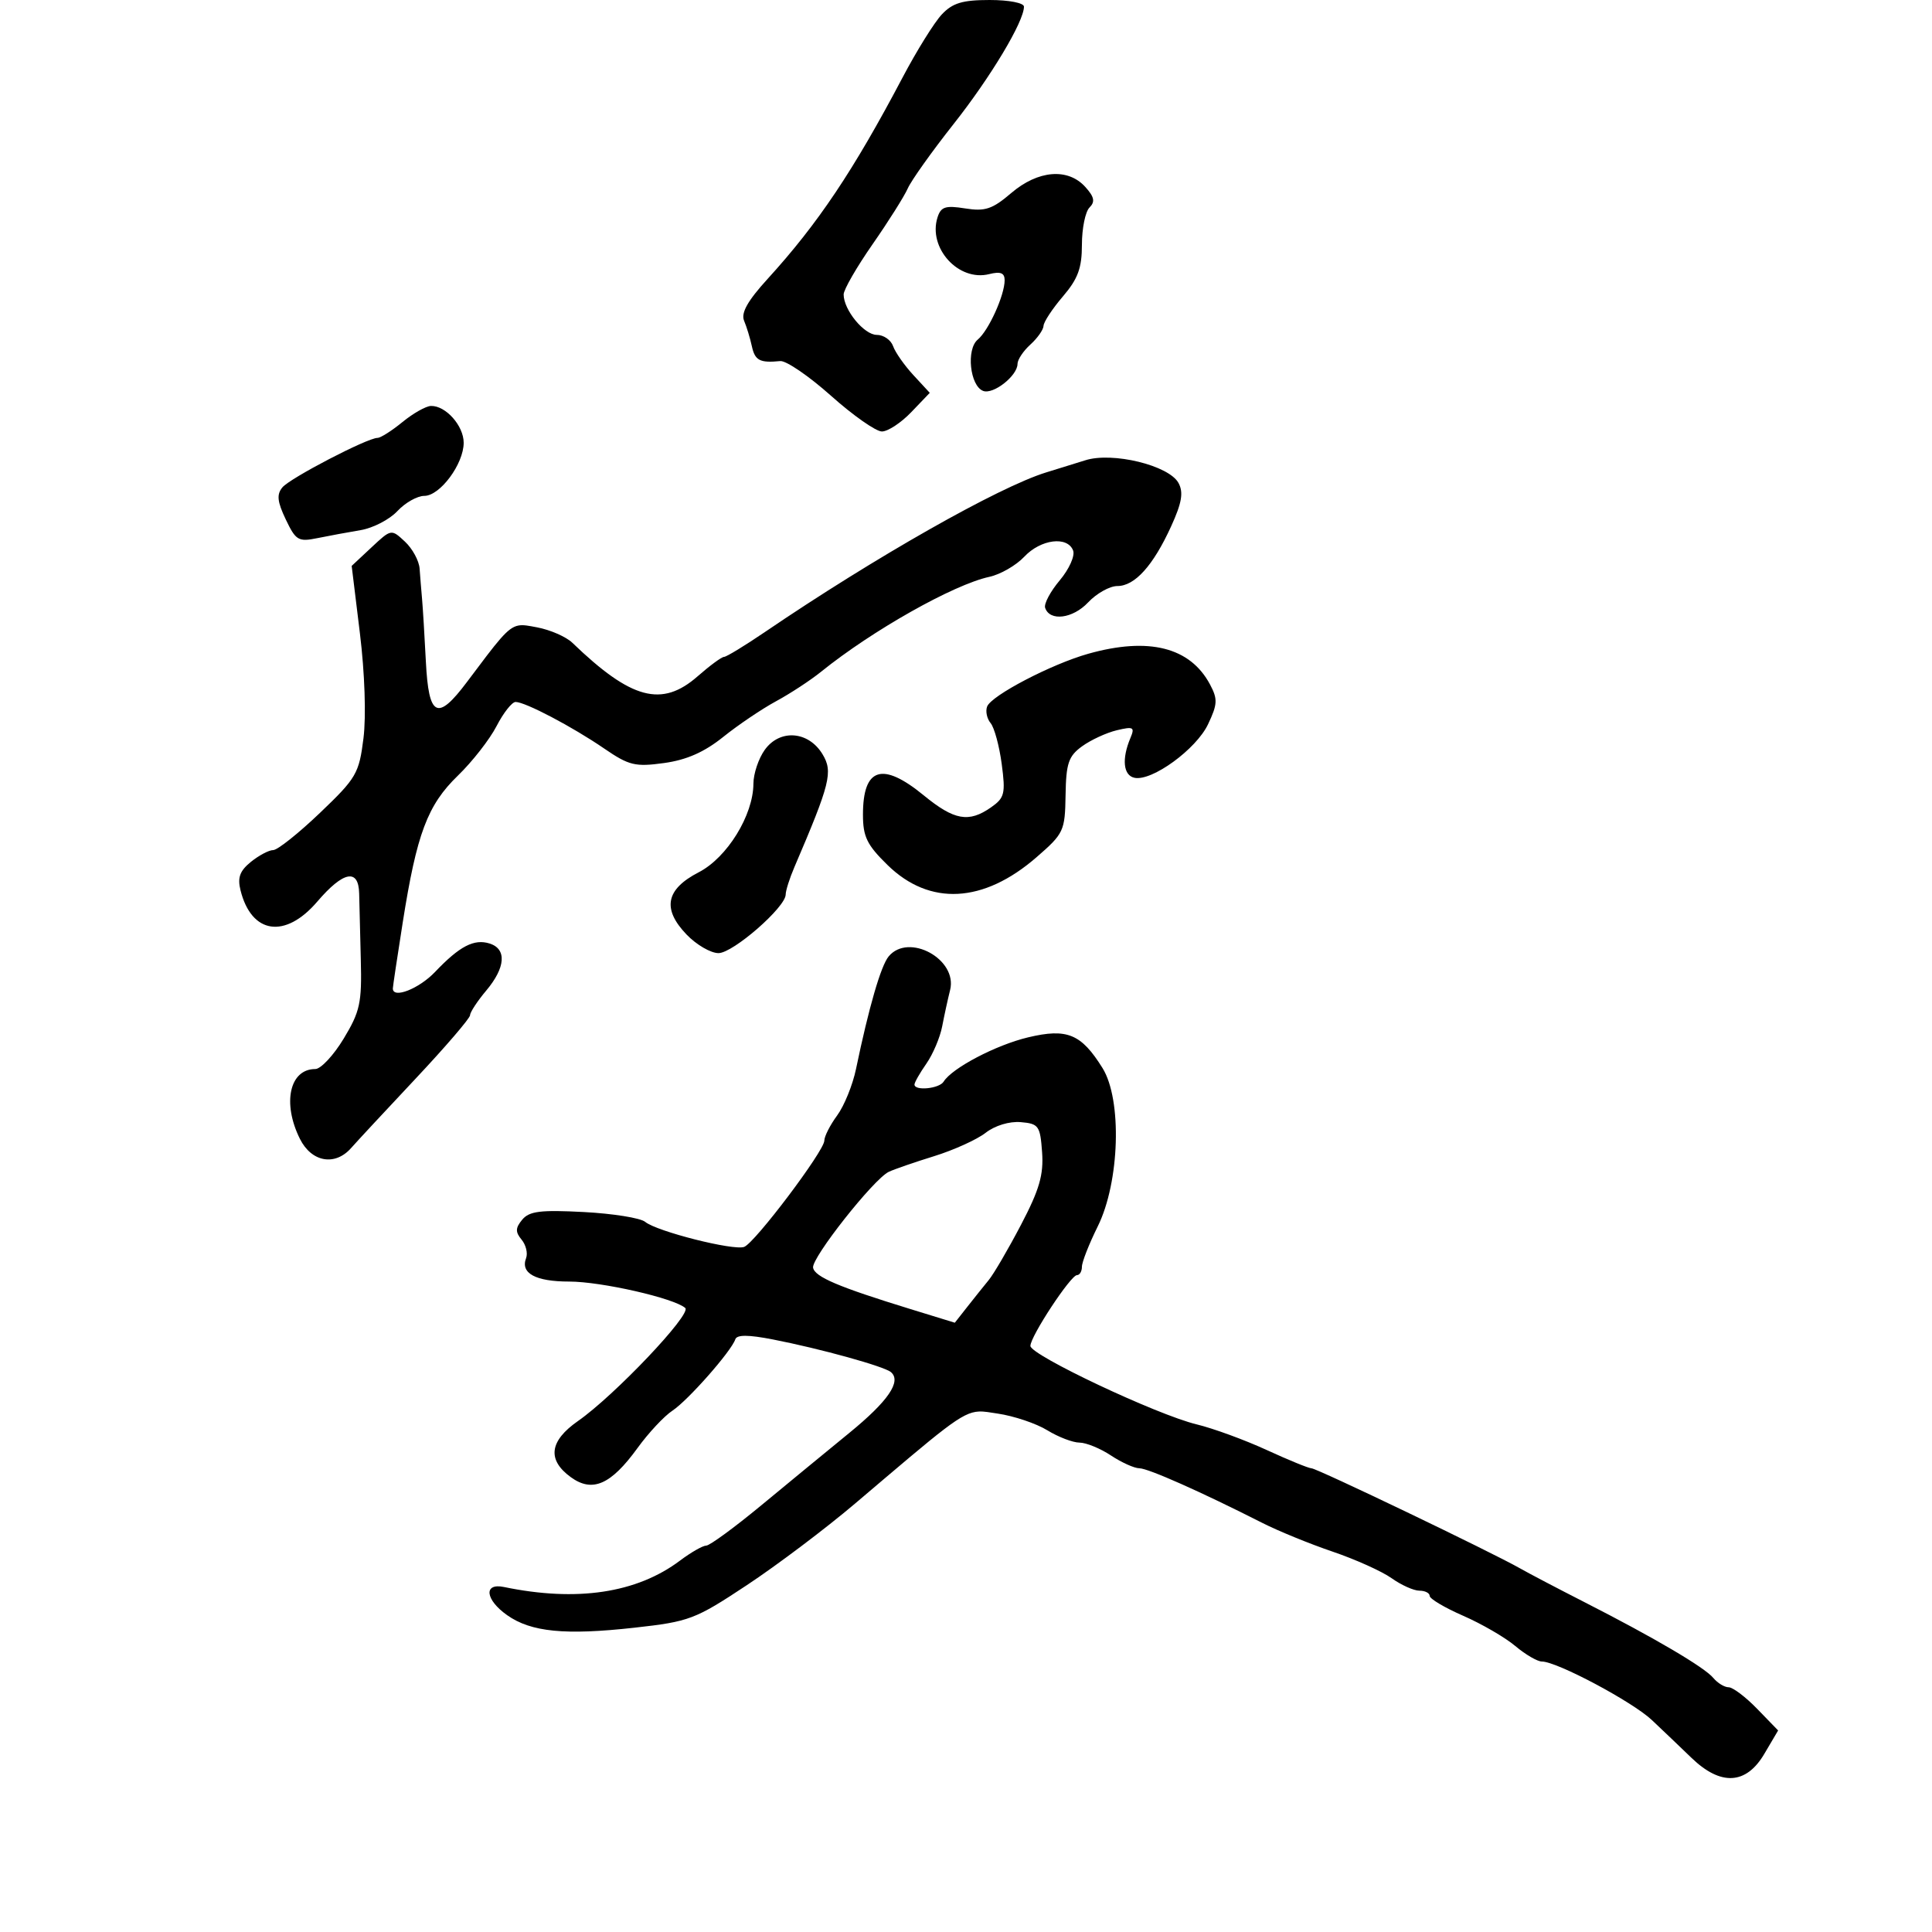 <svg xmlns="http://www.w3.org/2000/svg" width="300" height="300" viewBox="0 0 300 300" version="1.1">
  <defs/>
  <path d="M137.988,148.515 C141.09,144.777 148.731,148.952 147.532,153.73 C147.186,155.107 146.633,157.643 146.303,159.367 C145.973,161.09 144.87,163.694 143.852,165.154 C142.833,166.614 142,168.077 142,168.404 C142,169.431 145.85,169.053 146.525,167.959 C147.83,165.848 154.649,162.271 159.644,161.079 C165.702,159.633 167.89,160.536 171.195,165.842 C174.259,170.761 173.873,183.546 170.452,190.446 C169.103,193.167 168,195.979 168,196.696 C168,197.413 167.655,198 167.234,198 C166.258,198 160,207.51 160,208.993 C160,210.417 179.617,219.676 185.803,221.172 C188.387,221.797 193.284,223.589 196.687,225.154 C200.09,226.719 203.227,228 203.658,228 C204.476,228 231.631,241.029 236,243.517 C237.375,244.3 241.875,246.661 246,248.764 C256.868,254.304 264.662,258.887 266.041,260.55 C266.703,261.347 267.777,262 268.426,262 C269.076,262 271.07,263.509 272.857,265.353 L276.107,268.705 L273.954,272.353 C271.136,277.13 267.192,277.341 262.651,272.958 C260.918,271.285 258.15,268.643 256.5,267.088 C253.472,264.234 241.755,258 239.417,258 C238.722,258 236.863,256.914 235.286,255.587 C233.709,254.26 230.074,252.151 227.209,250.9 C224.344,249.649 222,248.26 222,247.813 C222,247.366 221.282,247 220.404,247 C219.527,247 217.584,246.128 216.087,245.062 C214.59,243.996 210.47,242.141 206.932,240.939 C203.395,239.738 198.475,237.728 196,236.471 C186.506,231.653 178.285,228 176.921,227.993 C176.139,227.99 174.15,227.093 172.5,226 C170.85,224.907 168.653,224.01 167.618,224.007 C166.583,224.003 164.333,223.14 162.618,222.088 C160.903,221.036 157.439,219.871 154.92,219.5 C153.709,219.321 152.853,219.142 152.008,219.181 C149.292,219.305 146.678,221.674 132.741,233.5 C128.204,237.35 120.669,243.031 115.996,246.124 C107.912,251.476 107.064,251.797 98.5,252.75 C87.76,253.945 82.459,253.423 78.75,250.805 C75.346,248.402 75.045,245.764 78.25,246.428 C89.575,248.776 98.871,247.382 105.594,242.327 C107.296,241.047 109.129,240 109.666,240 C110.204,240 114.046,237.188 118.204,233.75 C122.362,230.313 128.517,225.25 131.882,222.5 C137.91,217.575 140.017,214.502 138.349,213.068 C137.306,212.171 127.42,209.433 120.013,207.989 C116.194,207.245 114.421,207.238 114.177,207.968 C113.562,209.815 106.838,217.446 104.419,219.043 C103.134,219.891 100.699,222.495 99.009,224.829 C94.859,230.557 91.983,231.815 88.626,229.368 C84.932,226.676 85.309,223.754 89.75,220.655 C95.422,216.697 107.444,204.03 106.407,203.105 C104.696,201.581 93.367,199 88.384,199 C83.164,199 80.79,197.711 81.69,195.365 C81.984,194.6 81.668,193.305 80.989,192.487 C80.006,191.302 80.027,190.672 81.095,189.386 C82.188,188.069 83.946,187.851 90.644,188.203 C95.159,188.44 99.449,189.126 100.177,189.727 C101.98,191.218 113.932,194.24 115.557,193.616 C117.241,192.97 128,178.706 128,177.12 C128,176.46 128.896,174.7 129.991,173.21 C131.087,171.719 132.404,168.475 132.919,166 C134.91,156.426 136.782,149.968 137.988,148.515 Z M168.5,71.48 C172.725,70.118 181.536,72.264 183.007,75.014 C183.791,76.477 183.514,78.089 181.857,81.72 C179.066,87.836 176.217,91 173.5,91 C172.317,91 170.274,92.144 168.961,93.542 C166.578,96.078 162.994,96.526 162.287,94.376 C162.084,93.758 163.106,91.838 164.56,90.111 C166.019,88.378 166.947,86.305 166.633,85.485 C165.755,83.198 161.608,83.724 159.049,86.448 C157.784,87.795 155.343,89.2 153.624,89.571 C148.072,90.771 135.445,97.893 127.5,104.306 C125.85,105.638 122.7,107.702 120.5,108.892 C118.3,110.083 114.612,112.574 112.305,114.427 C109.366,116.788 106.614,118.003 103.111,118.485 C98.622,119.102 97.671,118.871 93.805,116.223 C88.867,112.84 81.56,109 80.06,109 C79.499,109 78.17,110.688 77.105,112.75 C76.04,114.813 73.34,118.27 71.104,120.434 C66.381,125.005 64.711,129.448 62.536,143.239 C61.691,148.596 61,153.208 61,153.489 C61,155.136 65.062,153.542 67.563,150.914 C71.374,146.91 73.618,145.744 76.038,146.512 C78.714,147.361 78.501,150.251 75.5,153.818 C74.125,155.452 72.996,157.174 72.991,157.644 C72.986,158.115 69.177,162.55 64.527,167.5 C59.877,172.45 55.381,177.287 54.536,178.25 C52.026,181.11 48.38,180.467 46.573,176.846 C43.803,171.293 44.966,166 48.957,166 C49.814,166 51.799,163.874 53.368,161.275 C55.908,157.071 56.201,155.721 56.026,149.025 C55.917,144.886 55.803,140.262 55.771,138.75 C55.688,134.81 53.321,135.264 49.268,140 C44.288,145.818 39.056,145.055 37.351,138.261 C36.852,136.276 37.232,135.23 38.96,133.831 C40.204,132.824 41.764,132 42.427,132 C43.09,132 46.35,129.406 49.671,126.235 C55.339,120.825 55.756,120.112 56.439,114.643 C56.867,111.213 56.641,104.506 55.887,98.344 L54.608,87.873 L57.683,84.999 C60.756,82.126 60.758,82.126 62.879,84.102 C64.045,85.189 65.07,87.073 65.156,88.289 C65.242,89.505 65.413,91.625 65.537,93 C65.66,94.375 65.927,98.762 66.13,102.748 C66.57,111.36 67.91,112.026 72.5,105.911 C77.391,99.396 78.784,97.462 80.486,97.135 C81.264,96.986 82.107,97.173 83.378,97.411 C85.432,97.796 87.903,98.874 88.87,99.806 C98.031,108.63 102.773,109.894 108.347,105 C110.226,103.35 112.064,102 112.431,102 C112.798,102 115.663,100.256 118.799,98.124 C135.824,86.549 155.085,75.621 162.459,73.353 C165.232,72.5 167.95,71.658 168.5,71.48 Z M169,101.511 C178.385,98.877 184.809,100.5 187.89,106.282 C189.103,108.559 189.064,109.346 187.581,112.47 C185.746,116.338 178.894,121.33 176.176,120.778 C174.423,120.422 174.155,117.864 175.529,114.6 C176.24,112.911 176.005,112.778 173.414,113.395 C171.811,113.778 169.388,114.897 168.028,115.882 C165.913,117.415 165.542,118.513 165.461,123.475 C165.37,129.048 165.192,129.428 160.933,133.125 C152.705,140.267 144.353,140.703 137.828,134.332 C134.622,131.201 134,129.929 134,126.497 C134,119.183 137.002,118.229 143.435,123.5 C148.177,127.386 150.43,127.788 153.888,125.366 C155.995,123.89 156.156,123.237 155.547,118.641 C155.175,115.841 154.4,112.982 153.824,112.288 C153.248,111.593 153.003,110.434 153.281,109.71 C153.942,107.989 163.285,103.115 169,101.511 Z M146.236,2.25 C147.914,0.463 149.444,0 153.674,0 C156.672,0 159,0.452 159,1.033 C159,3.351 153.837,11.962 148.073,19.26 C144.701,23.528 141.499,28.028 140.956,29.26 C140.413,30.492 137.951,34.397 135.485,37.938 C133.018,41.48 131,44.983 131,45.724 C131,48.124 134.178,52 136.146,52 C137.2,52 138.34,52.788 138.678,53.75 C139.016,54.712 140.436,56.738 141.834,58.25 L144.374,61 L141.5,64 C139.919,65.65 137.867,67 136.939,67 C136.011,67 132.455,64.504 129.035,61.453 C125.616,58.401 122.071,55.978 121.159,56.068 C117.98,56.379 117.23,55.986 116.745,53.75 C116.477,52.513 115.935,50.735 115.541,49.801 C115.032,48.594 116.092,46.711 119.2,43.301 C127.009,34.733 132.525,26.499 140.169,12 C142.344,7.875 145.074,3.488 146.236,2.25 Z M153.049,175.901 C151.701,176.952 148.101,178.585 145.049,179.53 C141.997,180.474 138.825,181.57 138,181.965 C135.655,183.086 125.981,195.343 126.255,196.846 C126.515,198.273 130.187,199.833 141.382,203.275 L148.265,205.391 L150.186,202.946 C151.243,201.601 152.749,199.718 153.532,198.763 C154.316,197.808 156.572,193.945 158.544,190.18 C161.396,184.736 162.067,182.428 161.816,178.916 C161.522,174.814 161.287,174.482 158.5,174.245 C156.736,174.095 154.49,174.777 153.049,175.901 Z M157.021,29.978 C161.181,26.423 165.819,26.038 168.521,29.024 C169.925,30.575 170.078,31.322 169.176,32.224 C168.529,32.871 168,35.464 168,37.988 C168,41.625 167.387,43.293 165.041,46.038 C163.413,47.942 162.063,49.993 162.041,50.595 C162.018,51.197 161.1,52.505 160,53.5 C158.9,54.495 158,55.845 158,56.5 C158,58.346 154.239,61.306 152.662,60.701 C150.606,59.912 150.01,54.236 151.825,52.731 C153.512,51.332 156,45.839 156,43.513 C156,42.374 155.361,42.122 153.593,42.566 C148.844,43.758 144.069,38.51 145.577,33.757 C146.103,32.101 146.806,31.873 149.874,32.364 C152.965,32.858 154.091,32.482 157.021,29.978 Z M118.75,116.437 C121.094,113.169 125.543,113.506 127.722,117.117 C129.372,119.85 128.923,121.65 123.351,134.651 C122.608,136.384 122,138.297 122,138.902 C122,140.868 113.821,148 111.567,148 C110.361,148 108.127,146.699 106.603,145.108 C102.786,141.124 103.383,138.085 108.5,135.446 C112.909,133.171 116.972,126.588 116.99,121.688 C116.995,120.142 117.787,117.779 118.75,116.437 Z M62.5,65.531 C64.15,64.179 66.14,63.056 66.921,63.036 C69.215,62.978 72,66.112 72,68.751 C72,72.047 68.328,77 65.884,77 C64.795,77 62.913,78.065 61.702,79.366 C60.491,80.668 57.925,81.996 56,82.319 C54.075,82.641 51.053,83.2 49.285,83.561 C46.333,84.163 45.932,83.926 44.373,80.656 C43.053,77.888 42.937,76.781 43.852,75.678 C45.051,74.233 57.027,68.004 58.623,67.995 C59.105,67.992 60.85,66.883 62.5,65.531 Z"/>
</svg>

